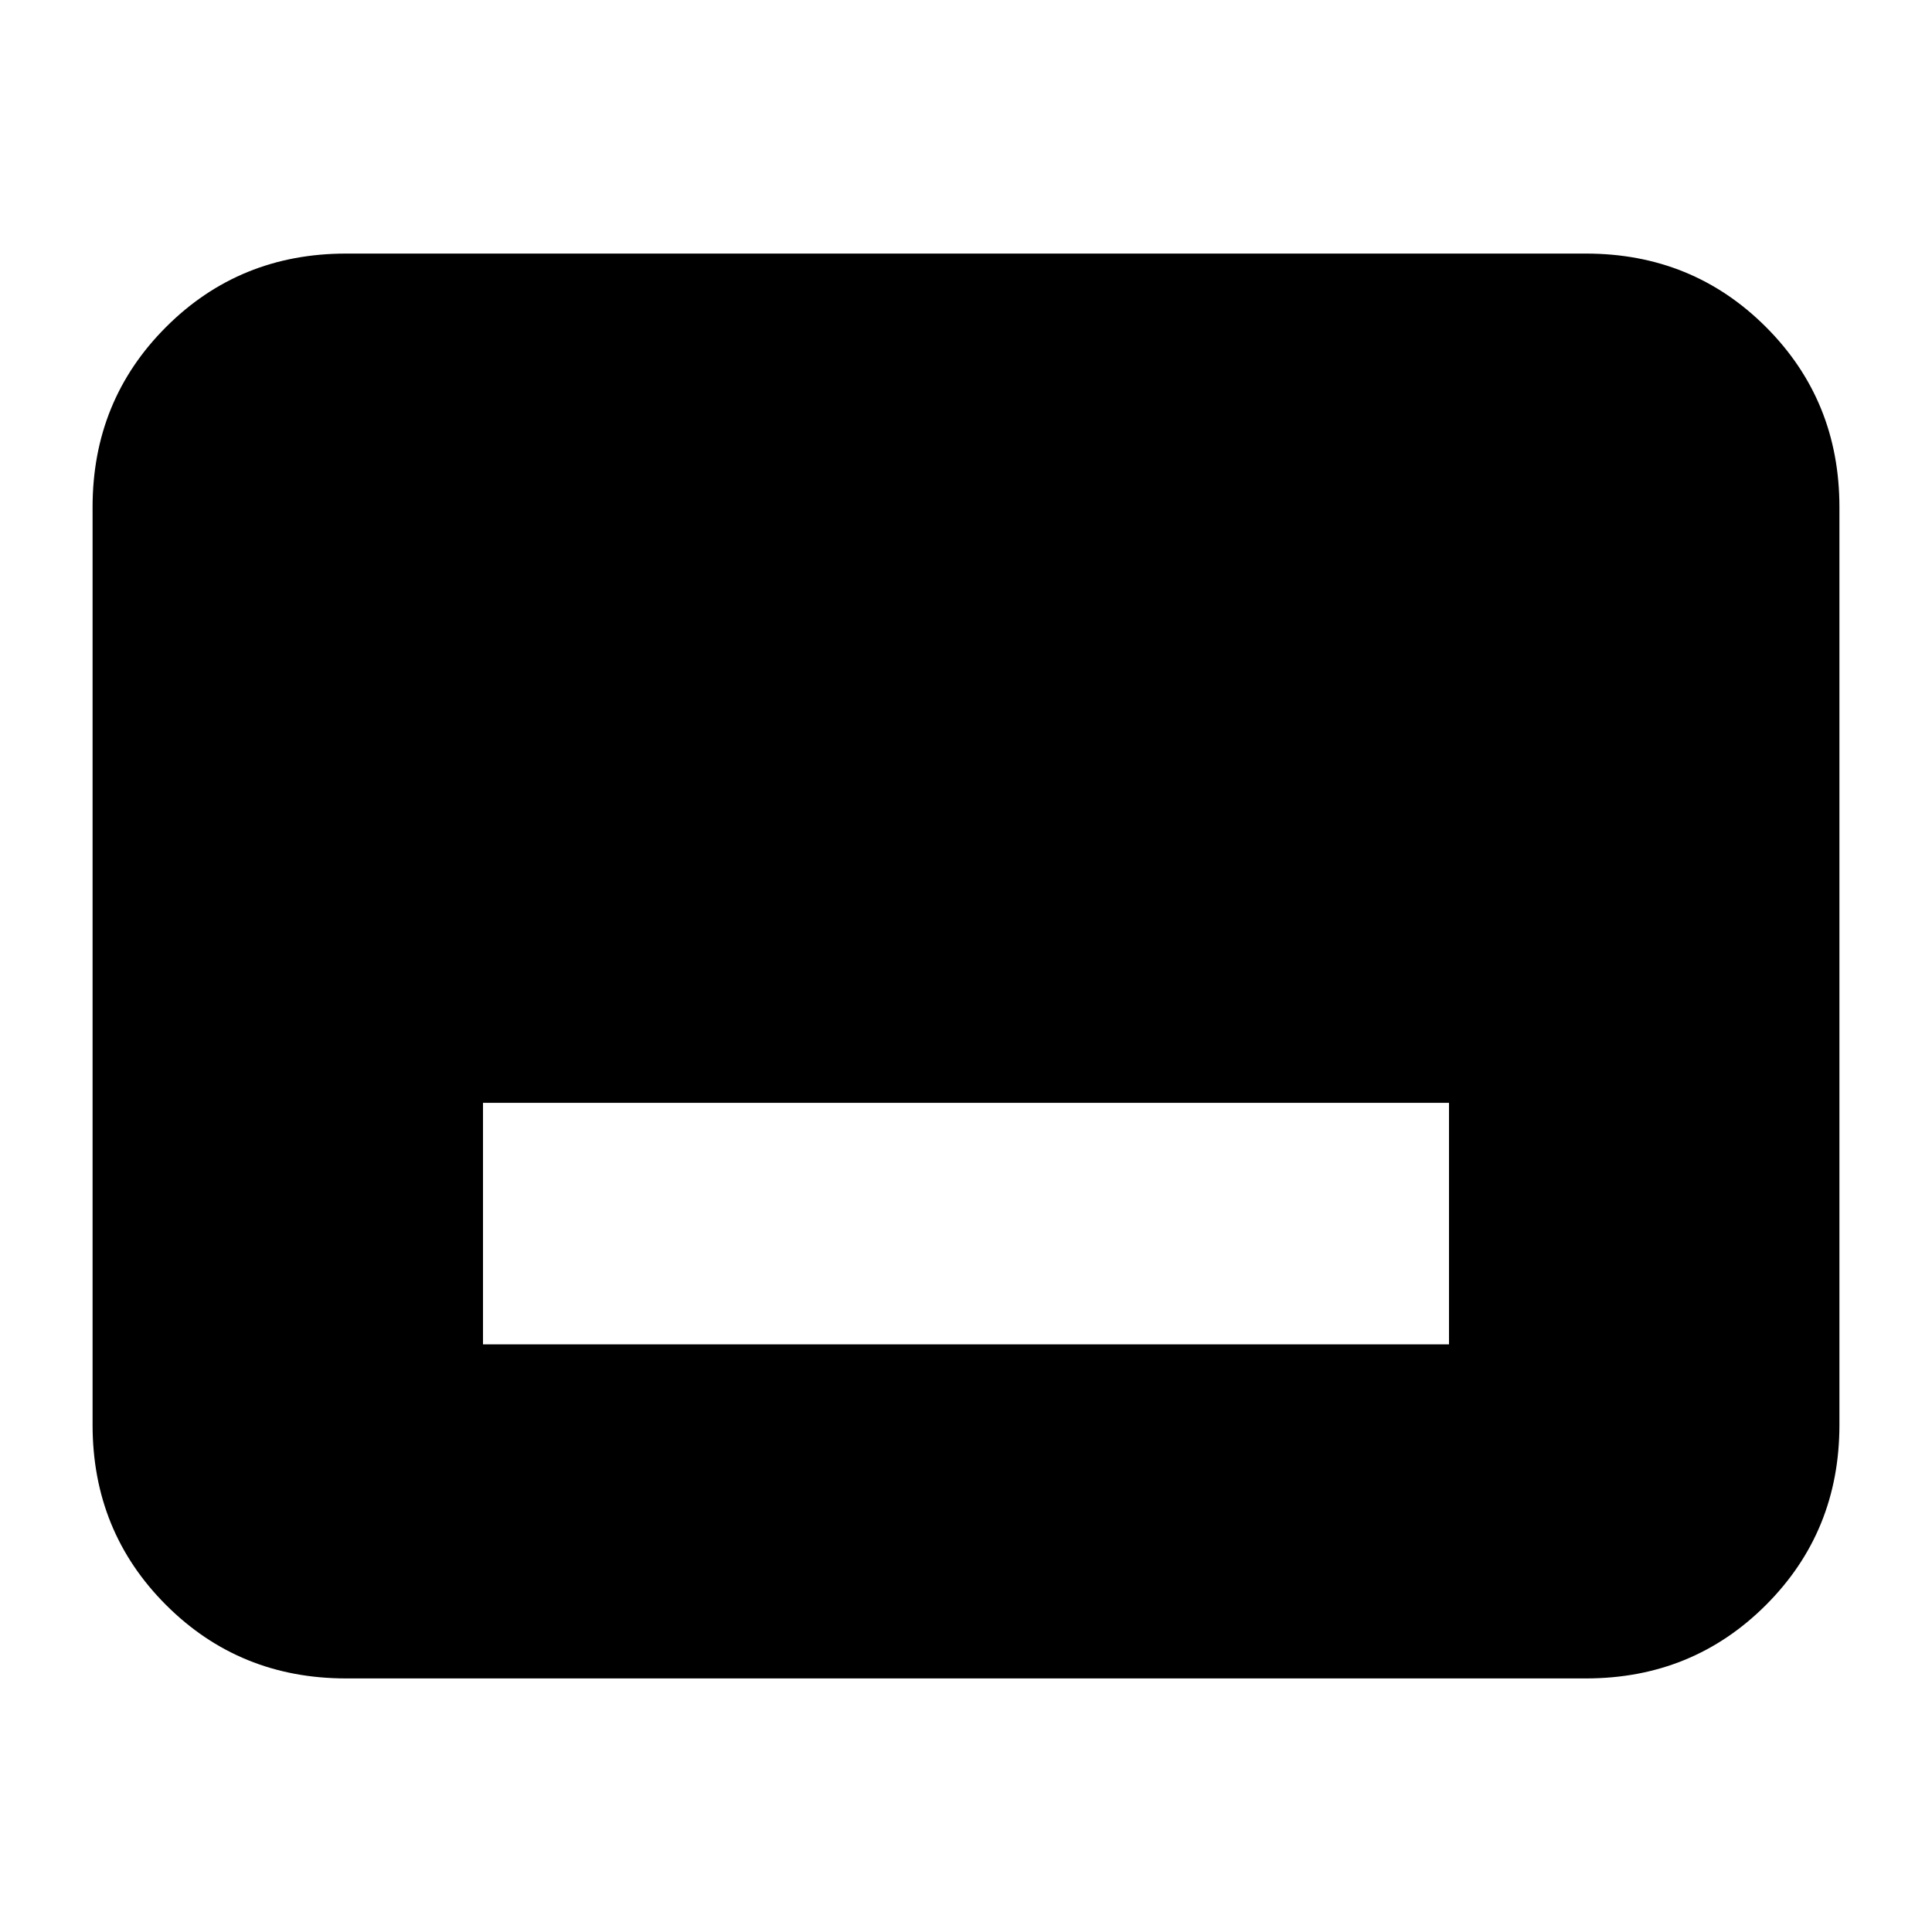 <svg xmlns="http://www.w3.org/2000/svg" height="24" viewBox="0 -960 960 960" width="24"><path d="M240-292h480v-120H240v120Zm-68 166q-53 0-89.5-36.5T46-252v-456q0-53 36.5-89.5T172-834h616q53 0 89.5 36.5T914-708v456q0 53-36.5 89.5T788-126H172Z"/></svg>
